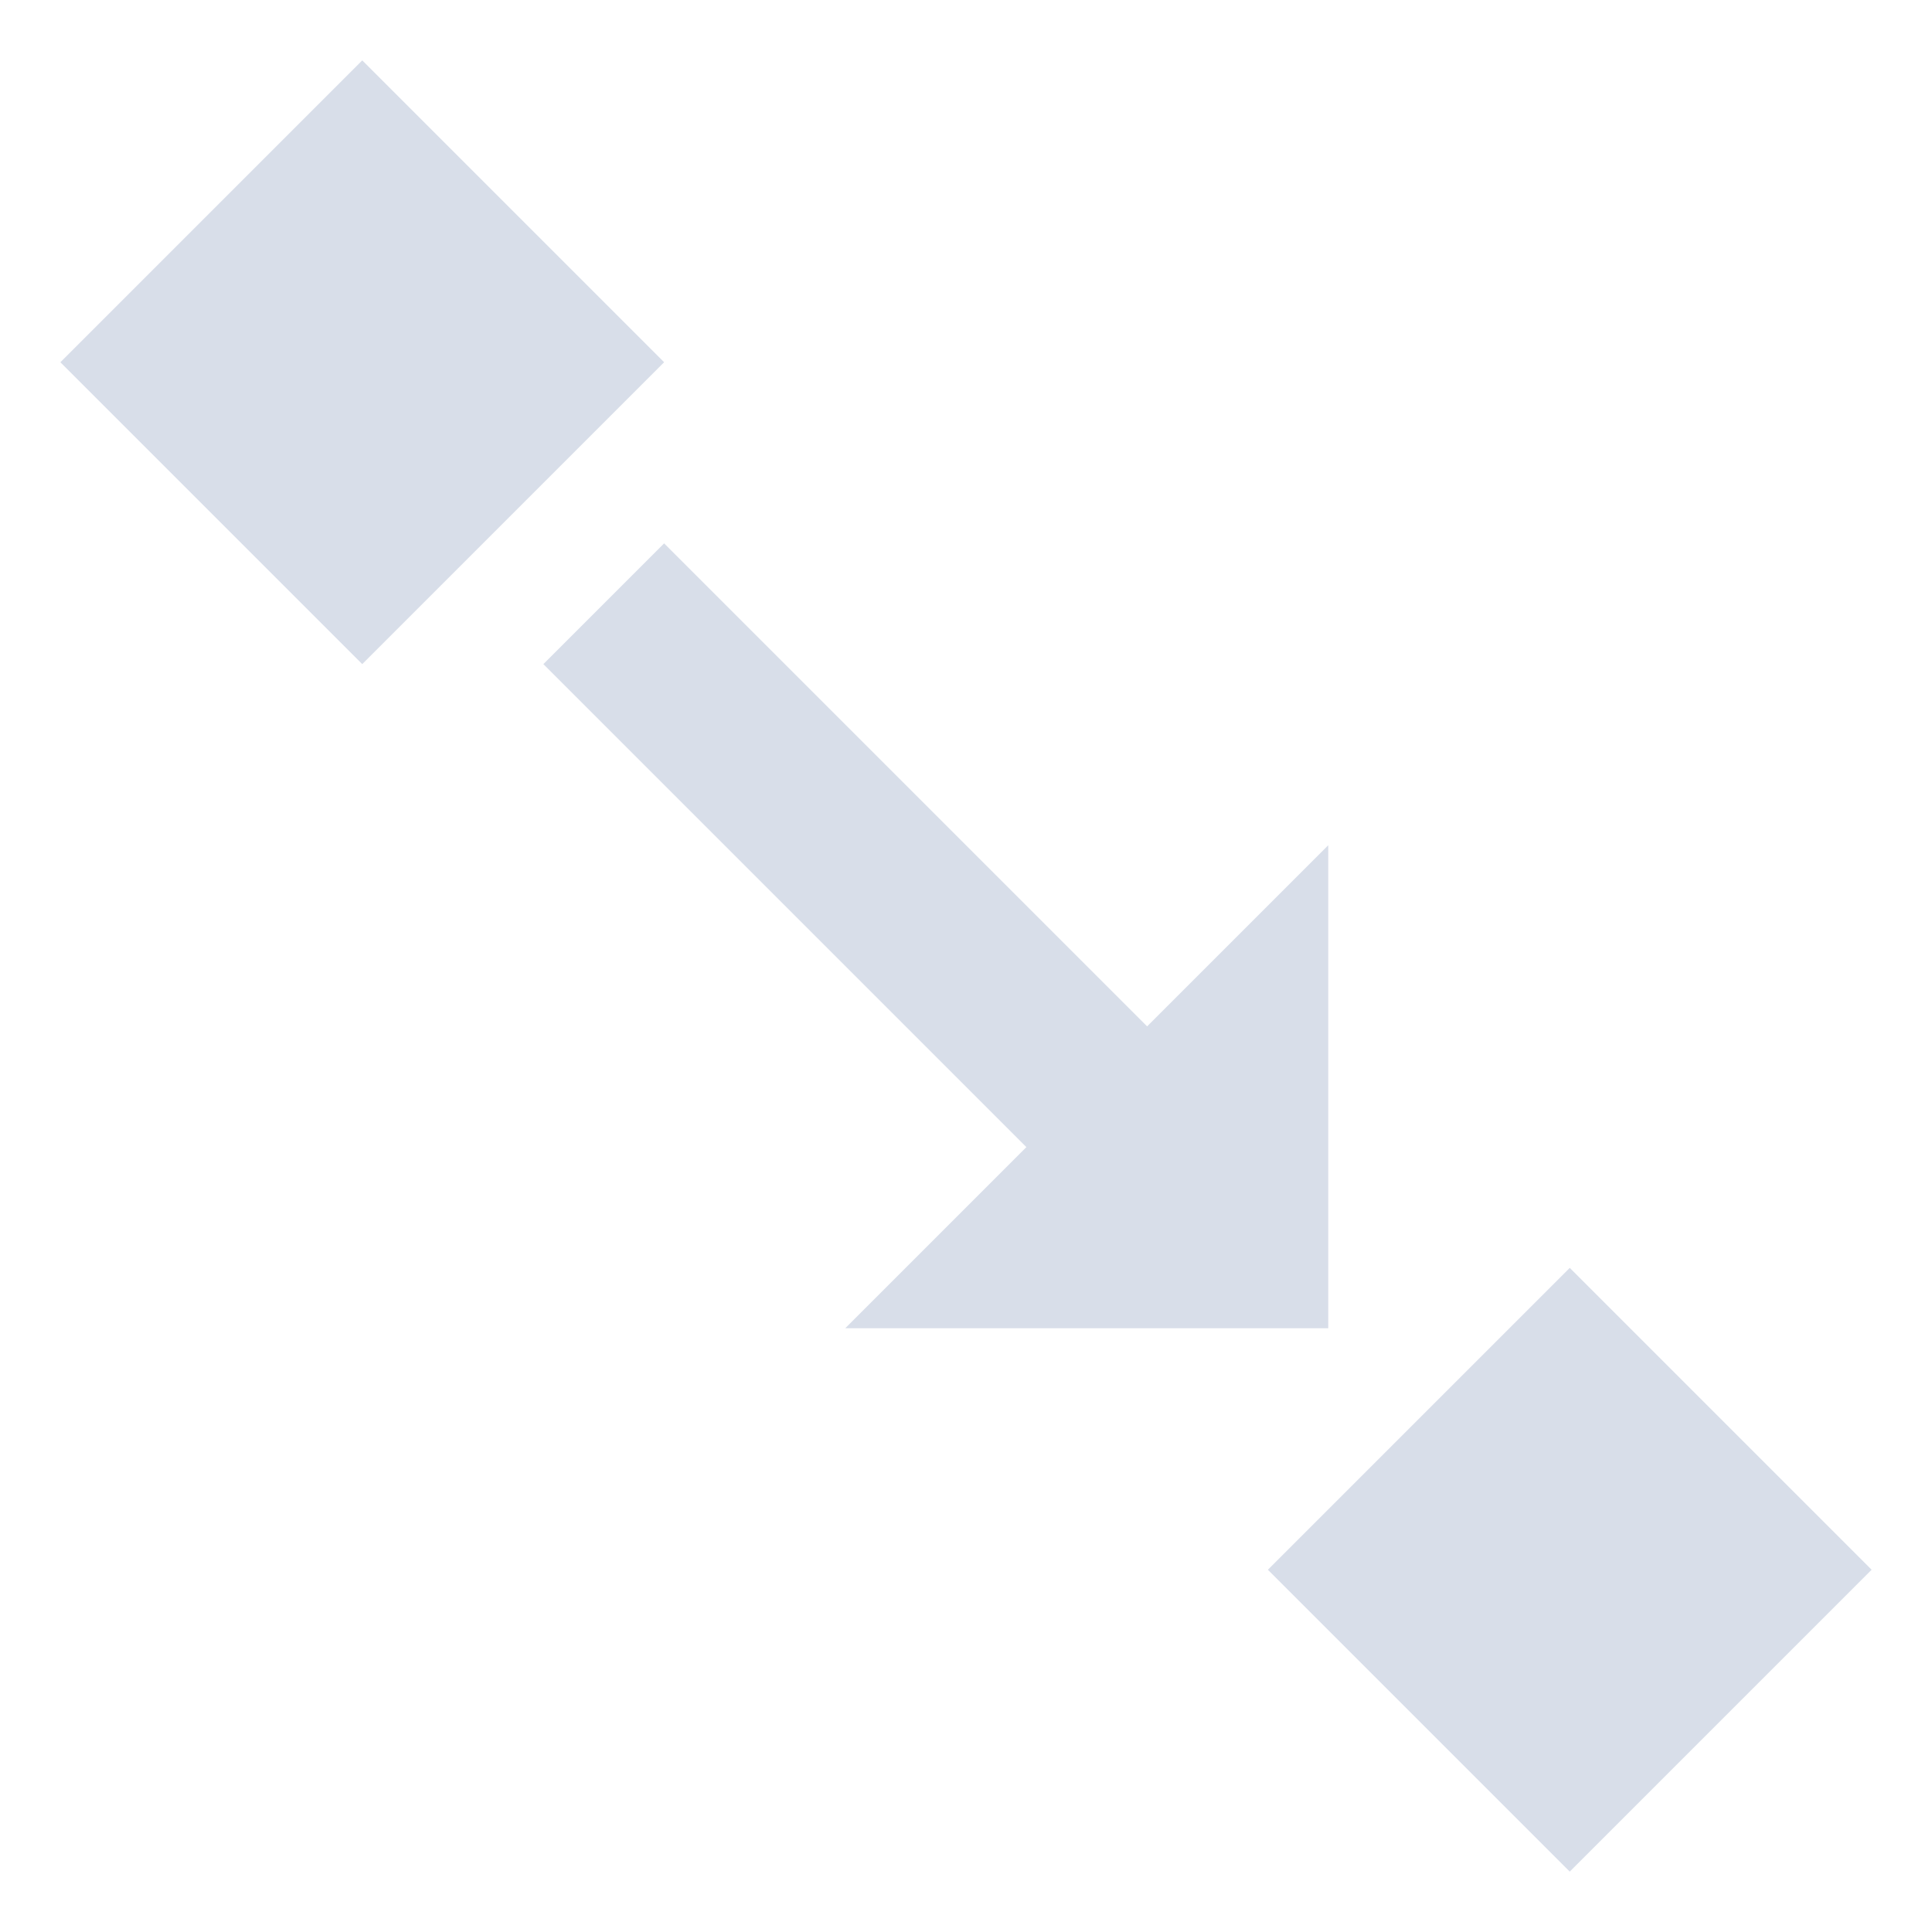 <svg xmlns="http://www.w3.org/2000/svg" width="16" height="16" version="1.1">
 <defs>
  <style id="current-color-scheme" type="text/css">
   .ColorScheme-Text { color:#d8dee9; } .ColorScheme-Highlight { color:#4285f4; }
  </style>
 </defs>
 <path style="fill:currentColor" class="ColorScheme-Text" d="M 3,0.5 0.5,3 3,5.5 5.5,3 Z M 5.5,4.5 4.5,5.5 8.5,9.5 7,11 H 11 V 7 L 9.5,8.5 Z M 13,10.5 10.5,13 13,15.5 15.5,13 Z"/>
</svg>
